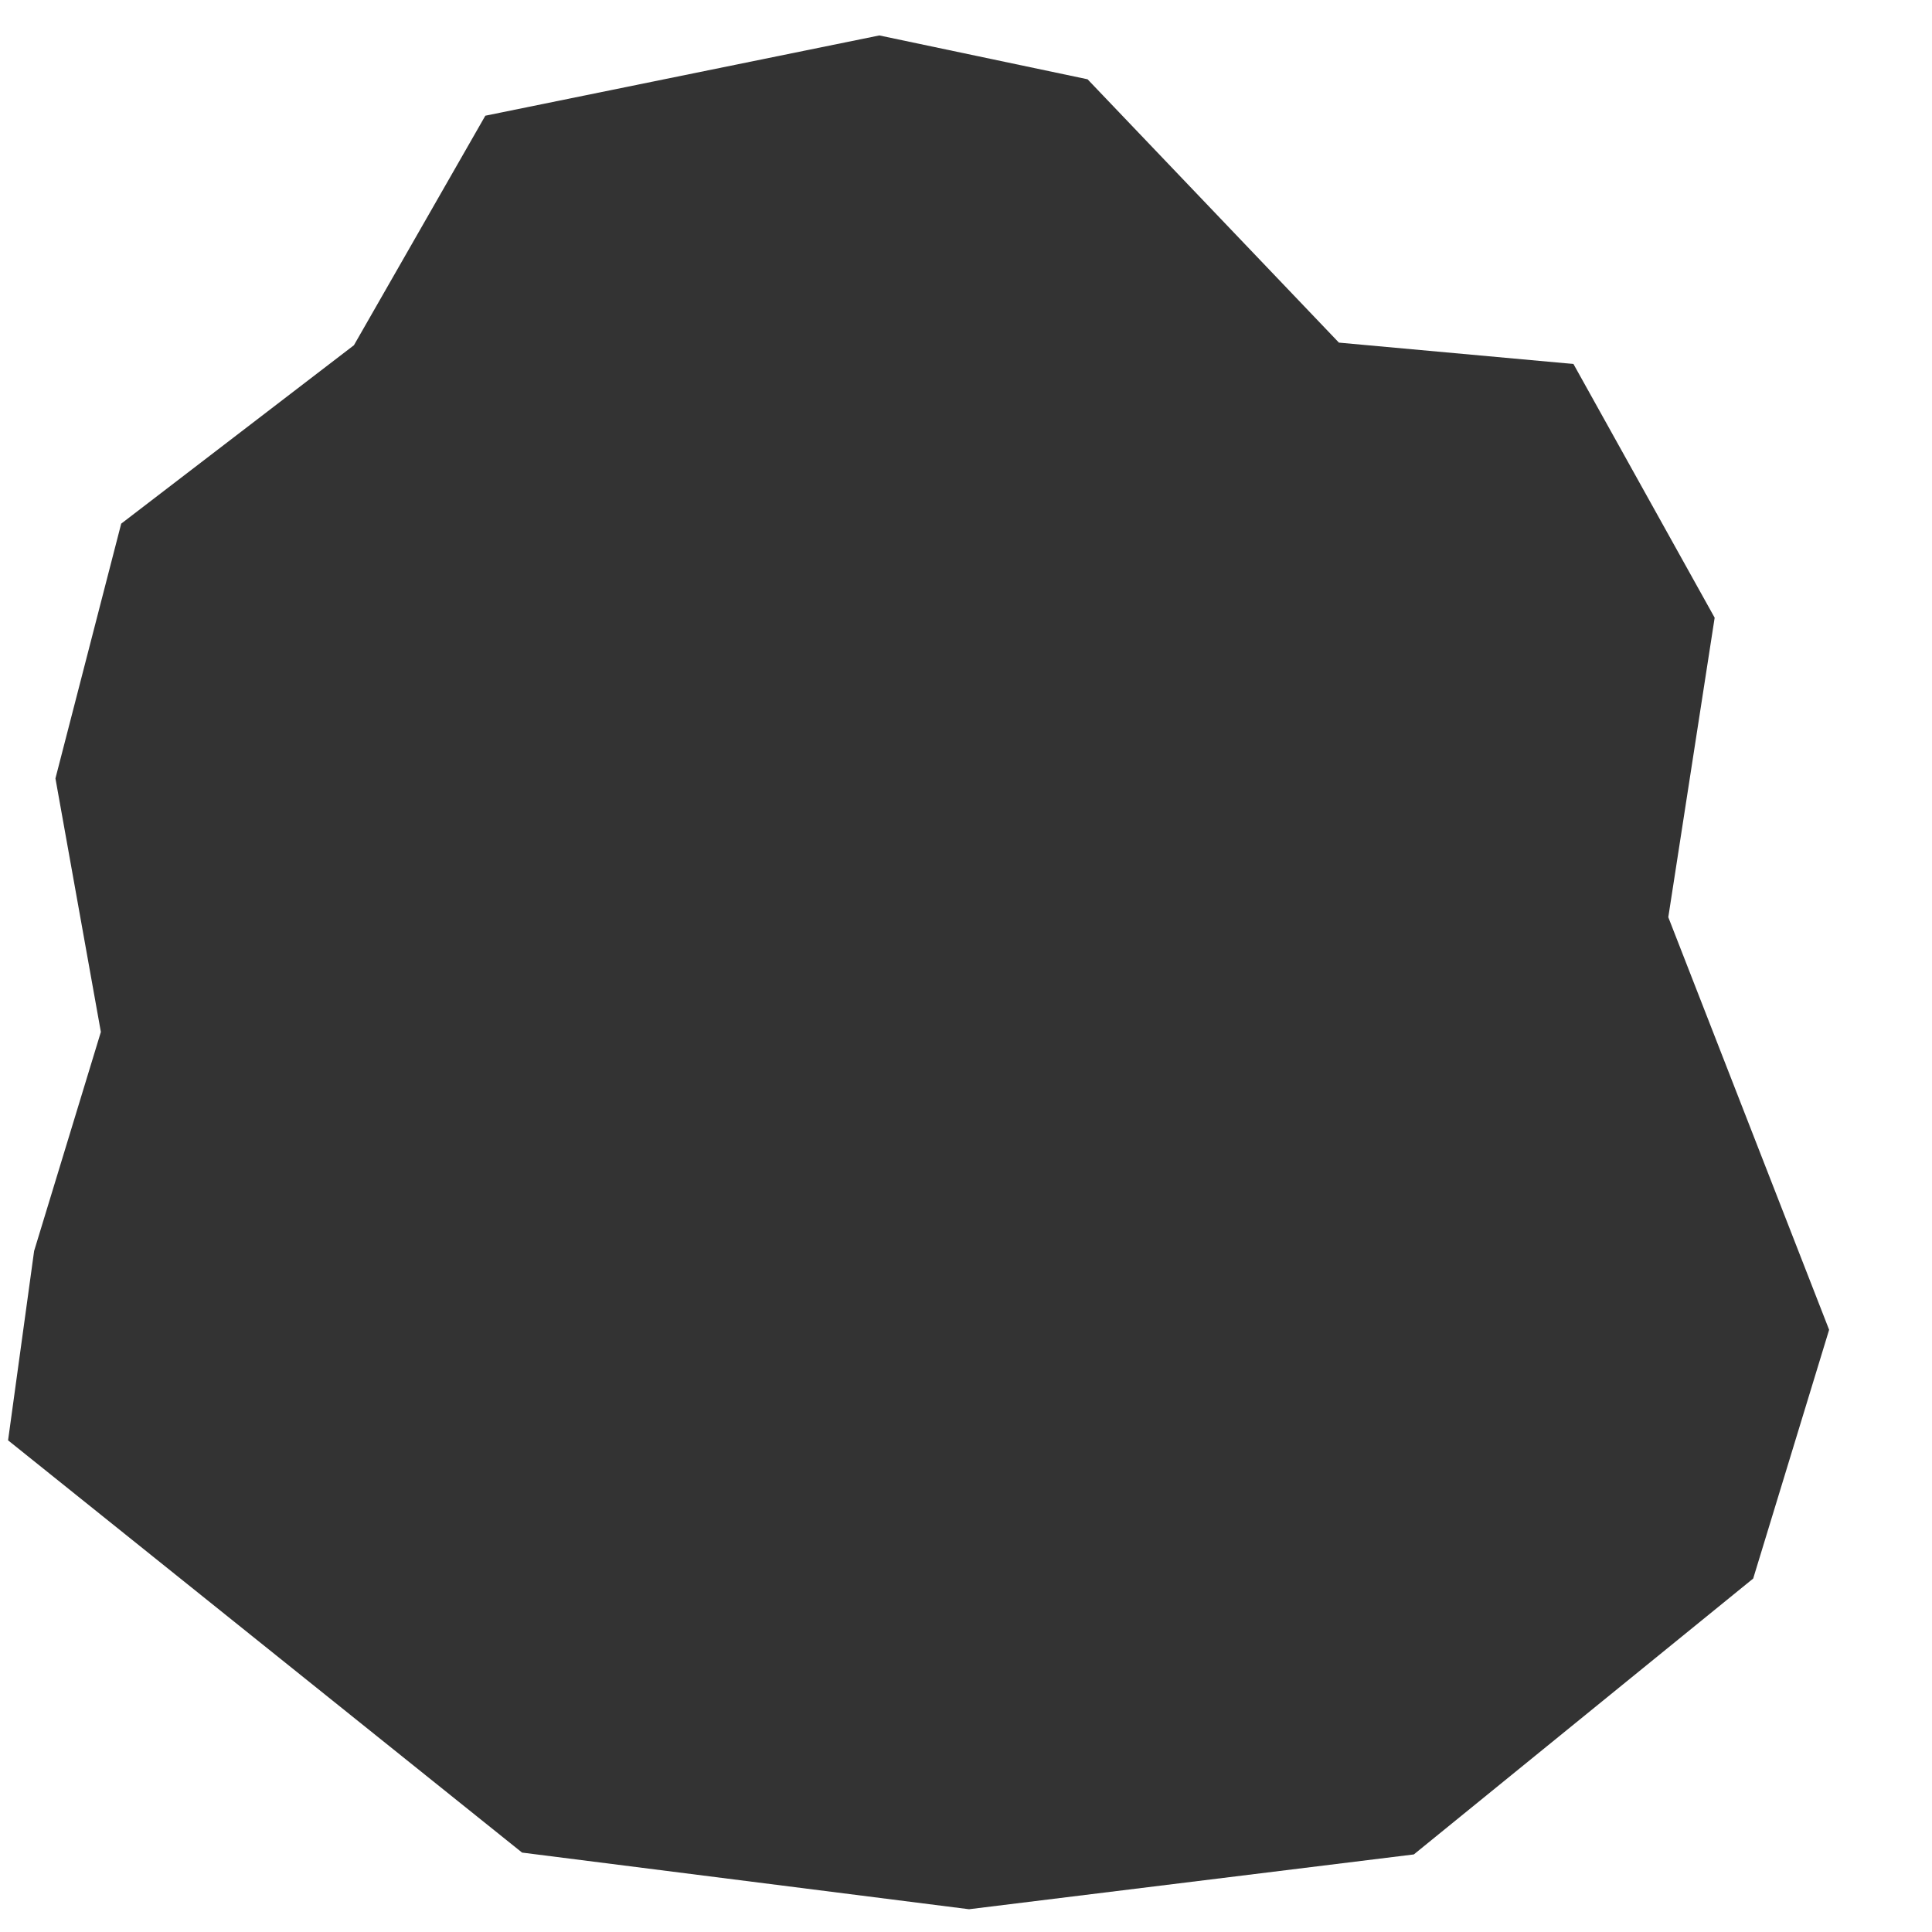 <?xml version="1.0" encoding="UTF-8" standalone="no"?>
<!-- Created with Inkscape (http://www.inkscape.org/) -->

<svg
   width="400mm"
   height="400mm"
   viewBox="0 0 400 400"
   version="1.1"
   id="svg1"
   xml:space="preserve"
   inkscape:version="1.4 (e7c3feb1, 2024-10-09)"
   sodipodi:docname="image_frame.svg.2025_06_14_20_51_59.0.svg"
   inkscape:export-filename="image_frame.svg"
   inkscape:export-xdpi="96"
   inkscape:export-ydpi="96"
   xmlns:inkscape="http://www.inkscape.org/namespaces/inkscape"
   xmlns:sodipodi="http://sodipodi.sourceforge.net/DTD/sodipodi-0.dtd"
   xmlns="http://www.w3.org/2000/svg"
   xmlns:svg="http://www.w3.org/2000/svg"><rect x="0" y="0" width="400" height="400" fill="#333333" stroke="none"/><sodipodi:namedview
     id="namedview1"
     pagecolor="#a2a2a2"
     bordercolor="#000000"
     borderopacity="0"
     inkscape:showpageshadow="2"
     inkscape:pageopacity="0.0"
     inkscape:pagecheckerboard="0"
     inkscape:deskcolor="#5a5a5a"
     inkscape:document-units="mm"
     showgrid="true"
     showguides="true"
     inkscape:zoom="0.56144099"
     inkscape:cx="769.44863"
     inkscape:cy="744.51279"
     inkscape:window-width="2560"
     inkscape:window-height="1359"
     inkscape:window-x="1800"
     inkscape:window-y="25"
     inkscape:window-maximized="0"
     inkscape:current-layer="g2"><inkscape:page
       x="0"
       y="0"
       width="400"
       height="400"
       id="page1"
       margin="0"
       bleed="0" /></sodipodi:namedview><defs
     id="defs1" /><g
     inkscape:label="Layer 1"
     inkscape:groupmode="layer"
     id="layer1"
     transform="matrix(0.561,0,0,0.561,352.729,256.391)"
     inkscape:export-filename="image_frame.svg"
     inkscape:export-xdpi="96"
     inkscape:export-ydpi="96"><path
       id="rect3"
       style="fill:#ffffff;fill-opacity:1;stroke-width:0.472"
       d="M -629.286,-457.414 H 84.334 l -80.282,228.358 -52.118,-93.643 -86.552,-7.881 -92.769,-97.189 -76.836,-16.176 -145.415,29.625 -48.49,84.699 -85.89,65.85 -24.272,94.026 16.766,93.569 -24.635,80.83 -9.612,69.881 189.692,152.145 164.955,20.906 L -106.968,227.359 18.271,125.545 46.294,33.738 -13.061,-118.532 4.051,-229.056 84.334,-457.414 V 256.205 H -629.286 Z"
       sodipodi:nodetypes="ccccccccccccccccccccccccc"
       transform="translate(3.7167662e-6)" /></g></svg>
